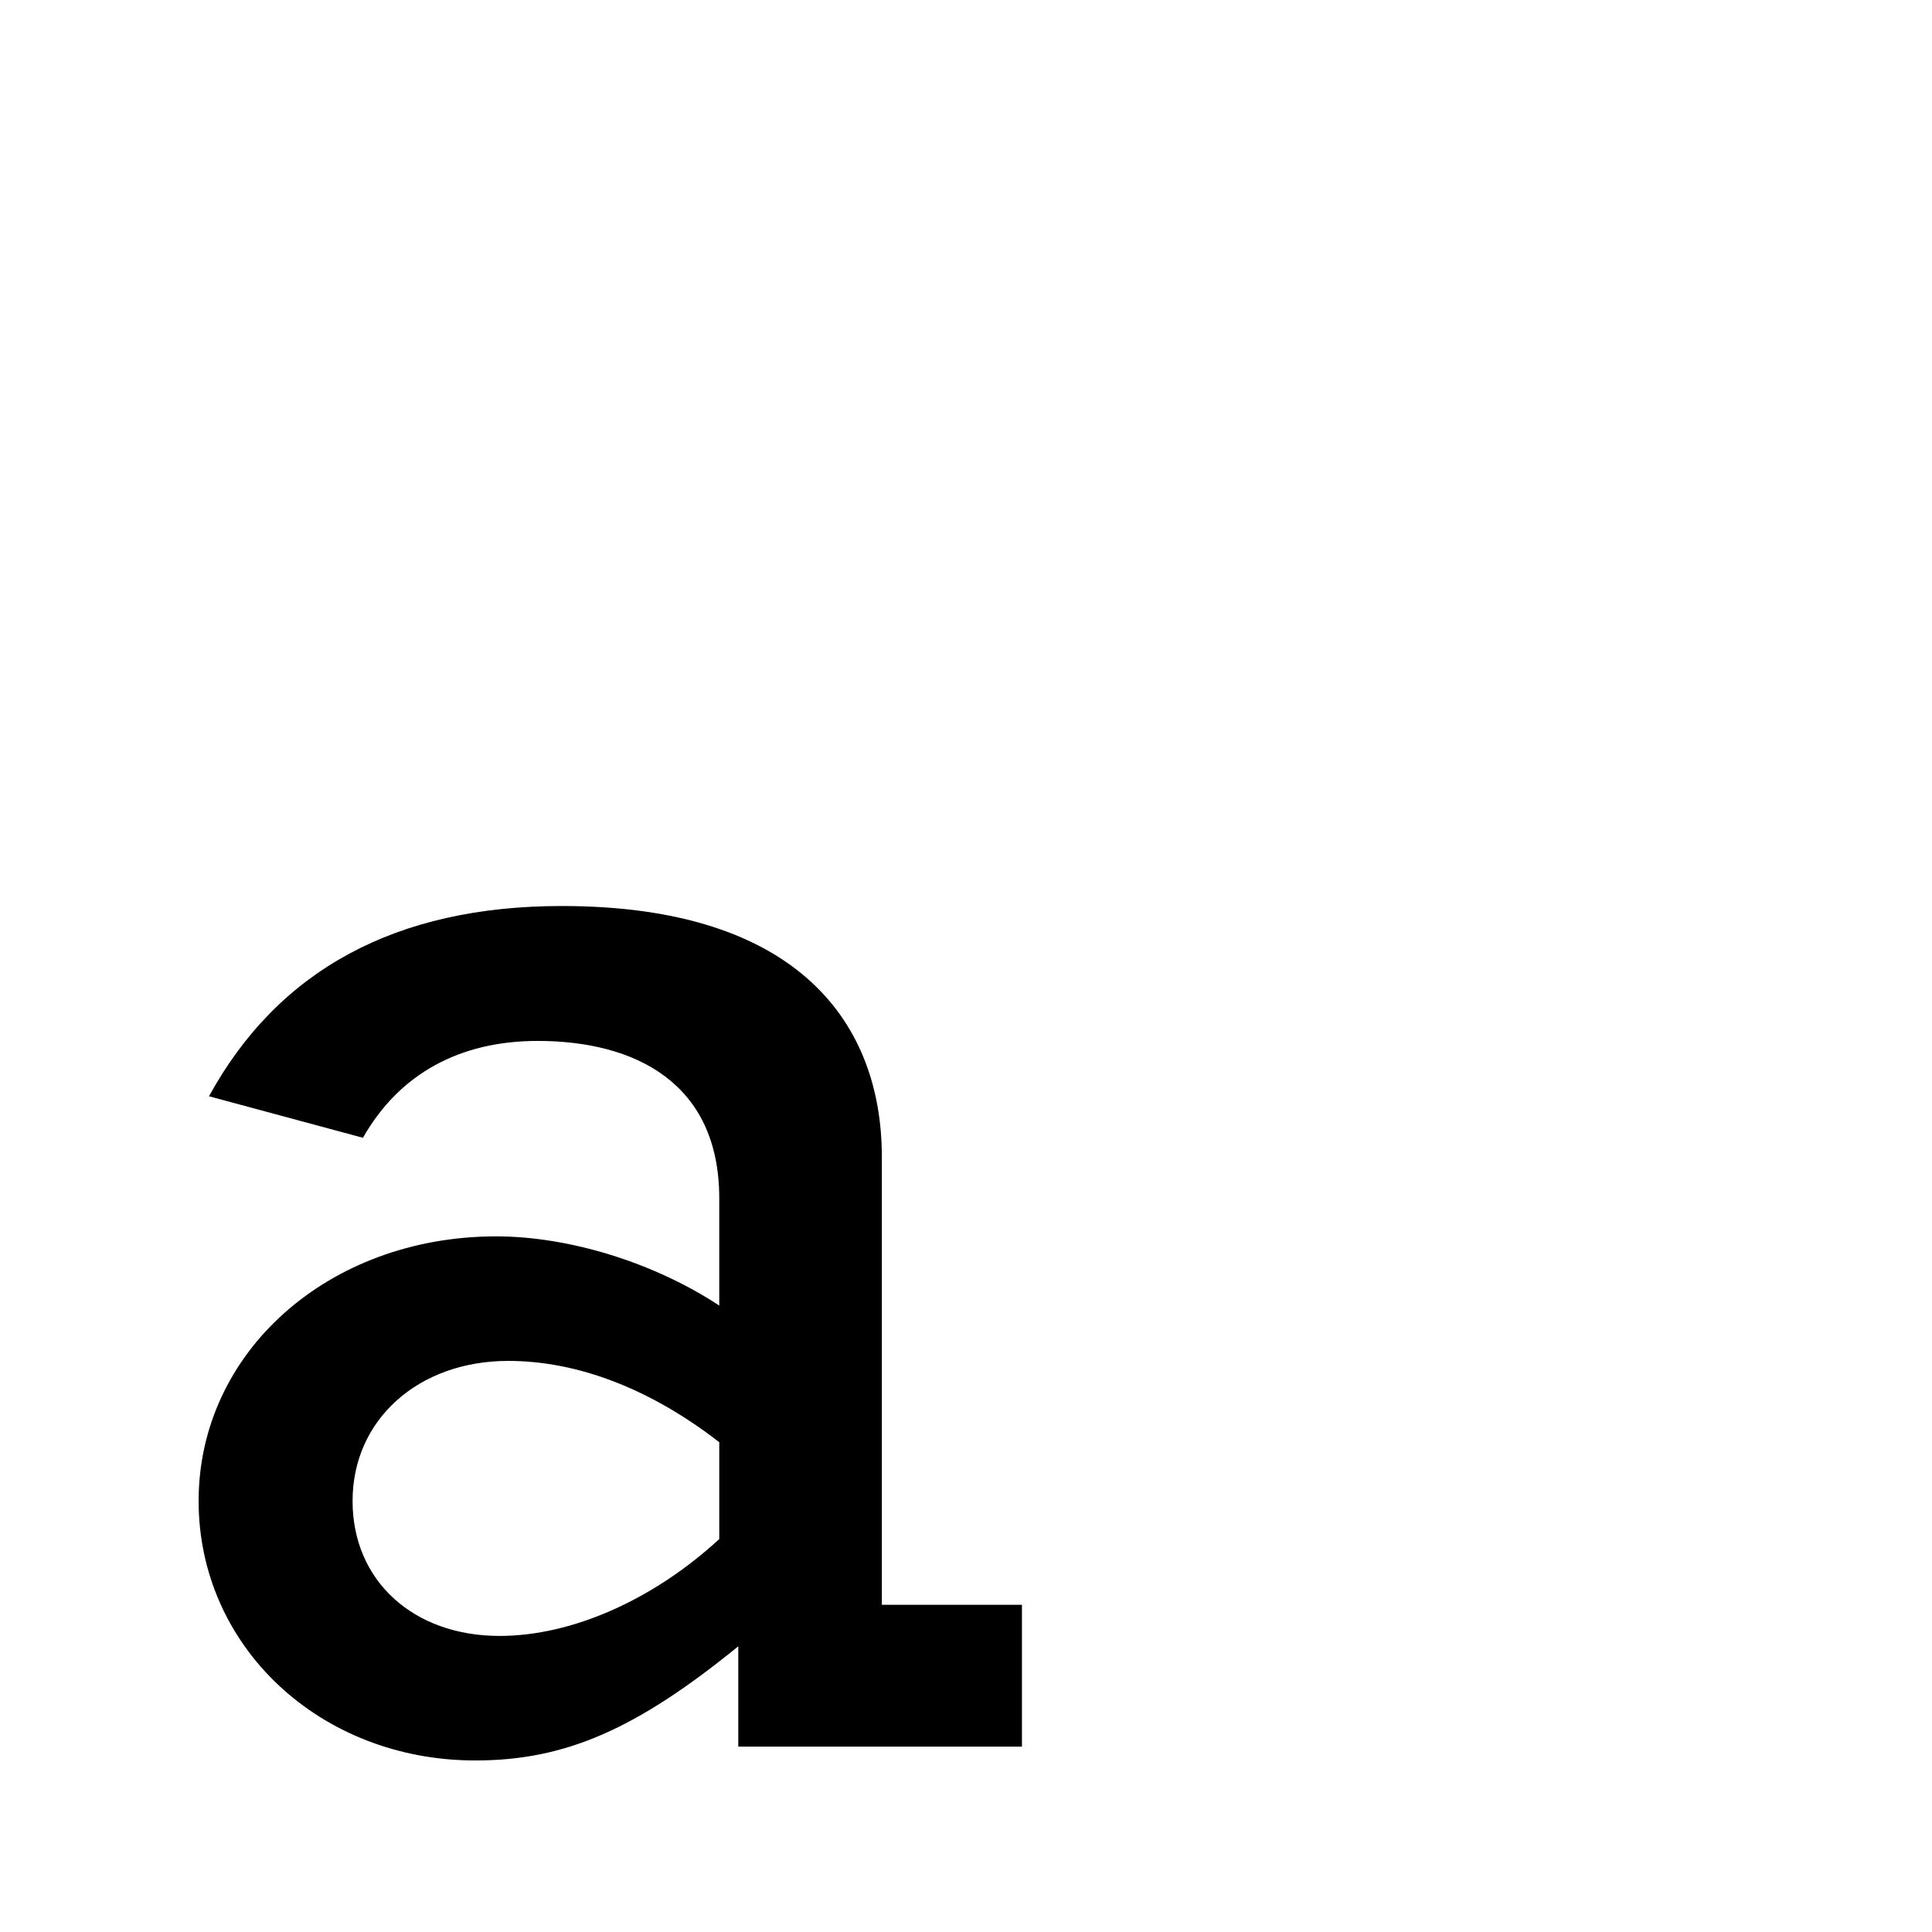 <?xml version="1.0" encoding="utf-8"?>
<!-- Generator: Adobe Illustrator 15.1.0, SVG Export Plug-In . SVG Version: 6.00 Build 0)  -->
<!DOCTYPE svg PUBLIC "-//W3C//DTD SVG 1.1//EN" "http://www.w3.org/Graphics/SVG/1.1/DTD/svg11.dtd">
<svg version="1.1" xmlns="http://www.w3.org/2000/svg" xmlns:xlink="http://www.w3.org/1999/xlink" x="0px" y="0px" width="640px"
	 height="640px" viewBox="0 0 640 640" enable-background="new 0 0 640 640" xml:space="preserve">
<g id="memory_background">
	<rect fill="#FFFFFF" width="640" height="640"/>
</g>
<g id="memory_letter">
	<g>
		<path d="M338.534,578.593h-93.968v-33.231c-33.806,27.502-57.298,37.815-87.093,37.815c-51.569,0-91.677-37.815-91.677-85.946
			c0-49.275,42.973-87.665,98.552-87.665c24.065,0,52.142,8.594,73.914,22.919v-35.525c0-38.389-28.075-52.141-60.162-52.141
			c-25.784,0-45.839,10.887-57.871,32.087l-50.995-13.752c22.92-41.827,61.882-63.027,116.888-63.027
			c79.071,0,106,39.535,106,83.082v148.401h46.412V578.593z M238.263,477.749c-22.919-17.763-46.983-26.93-69.902-26.93
			c-29.796,0-51.567,19.48-51.567,46.411c0,26.357,20.053,44.692,48.702,44.692c24.063,0,50.995-12.032,72.768-32.087V477.749z"/>
	</g>
</g>
</svg>
